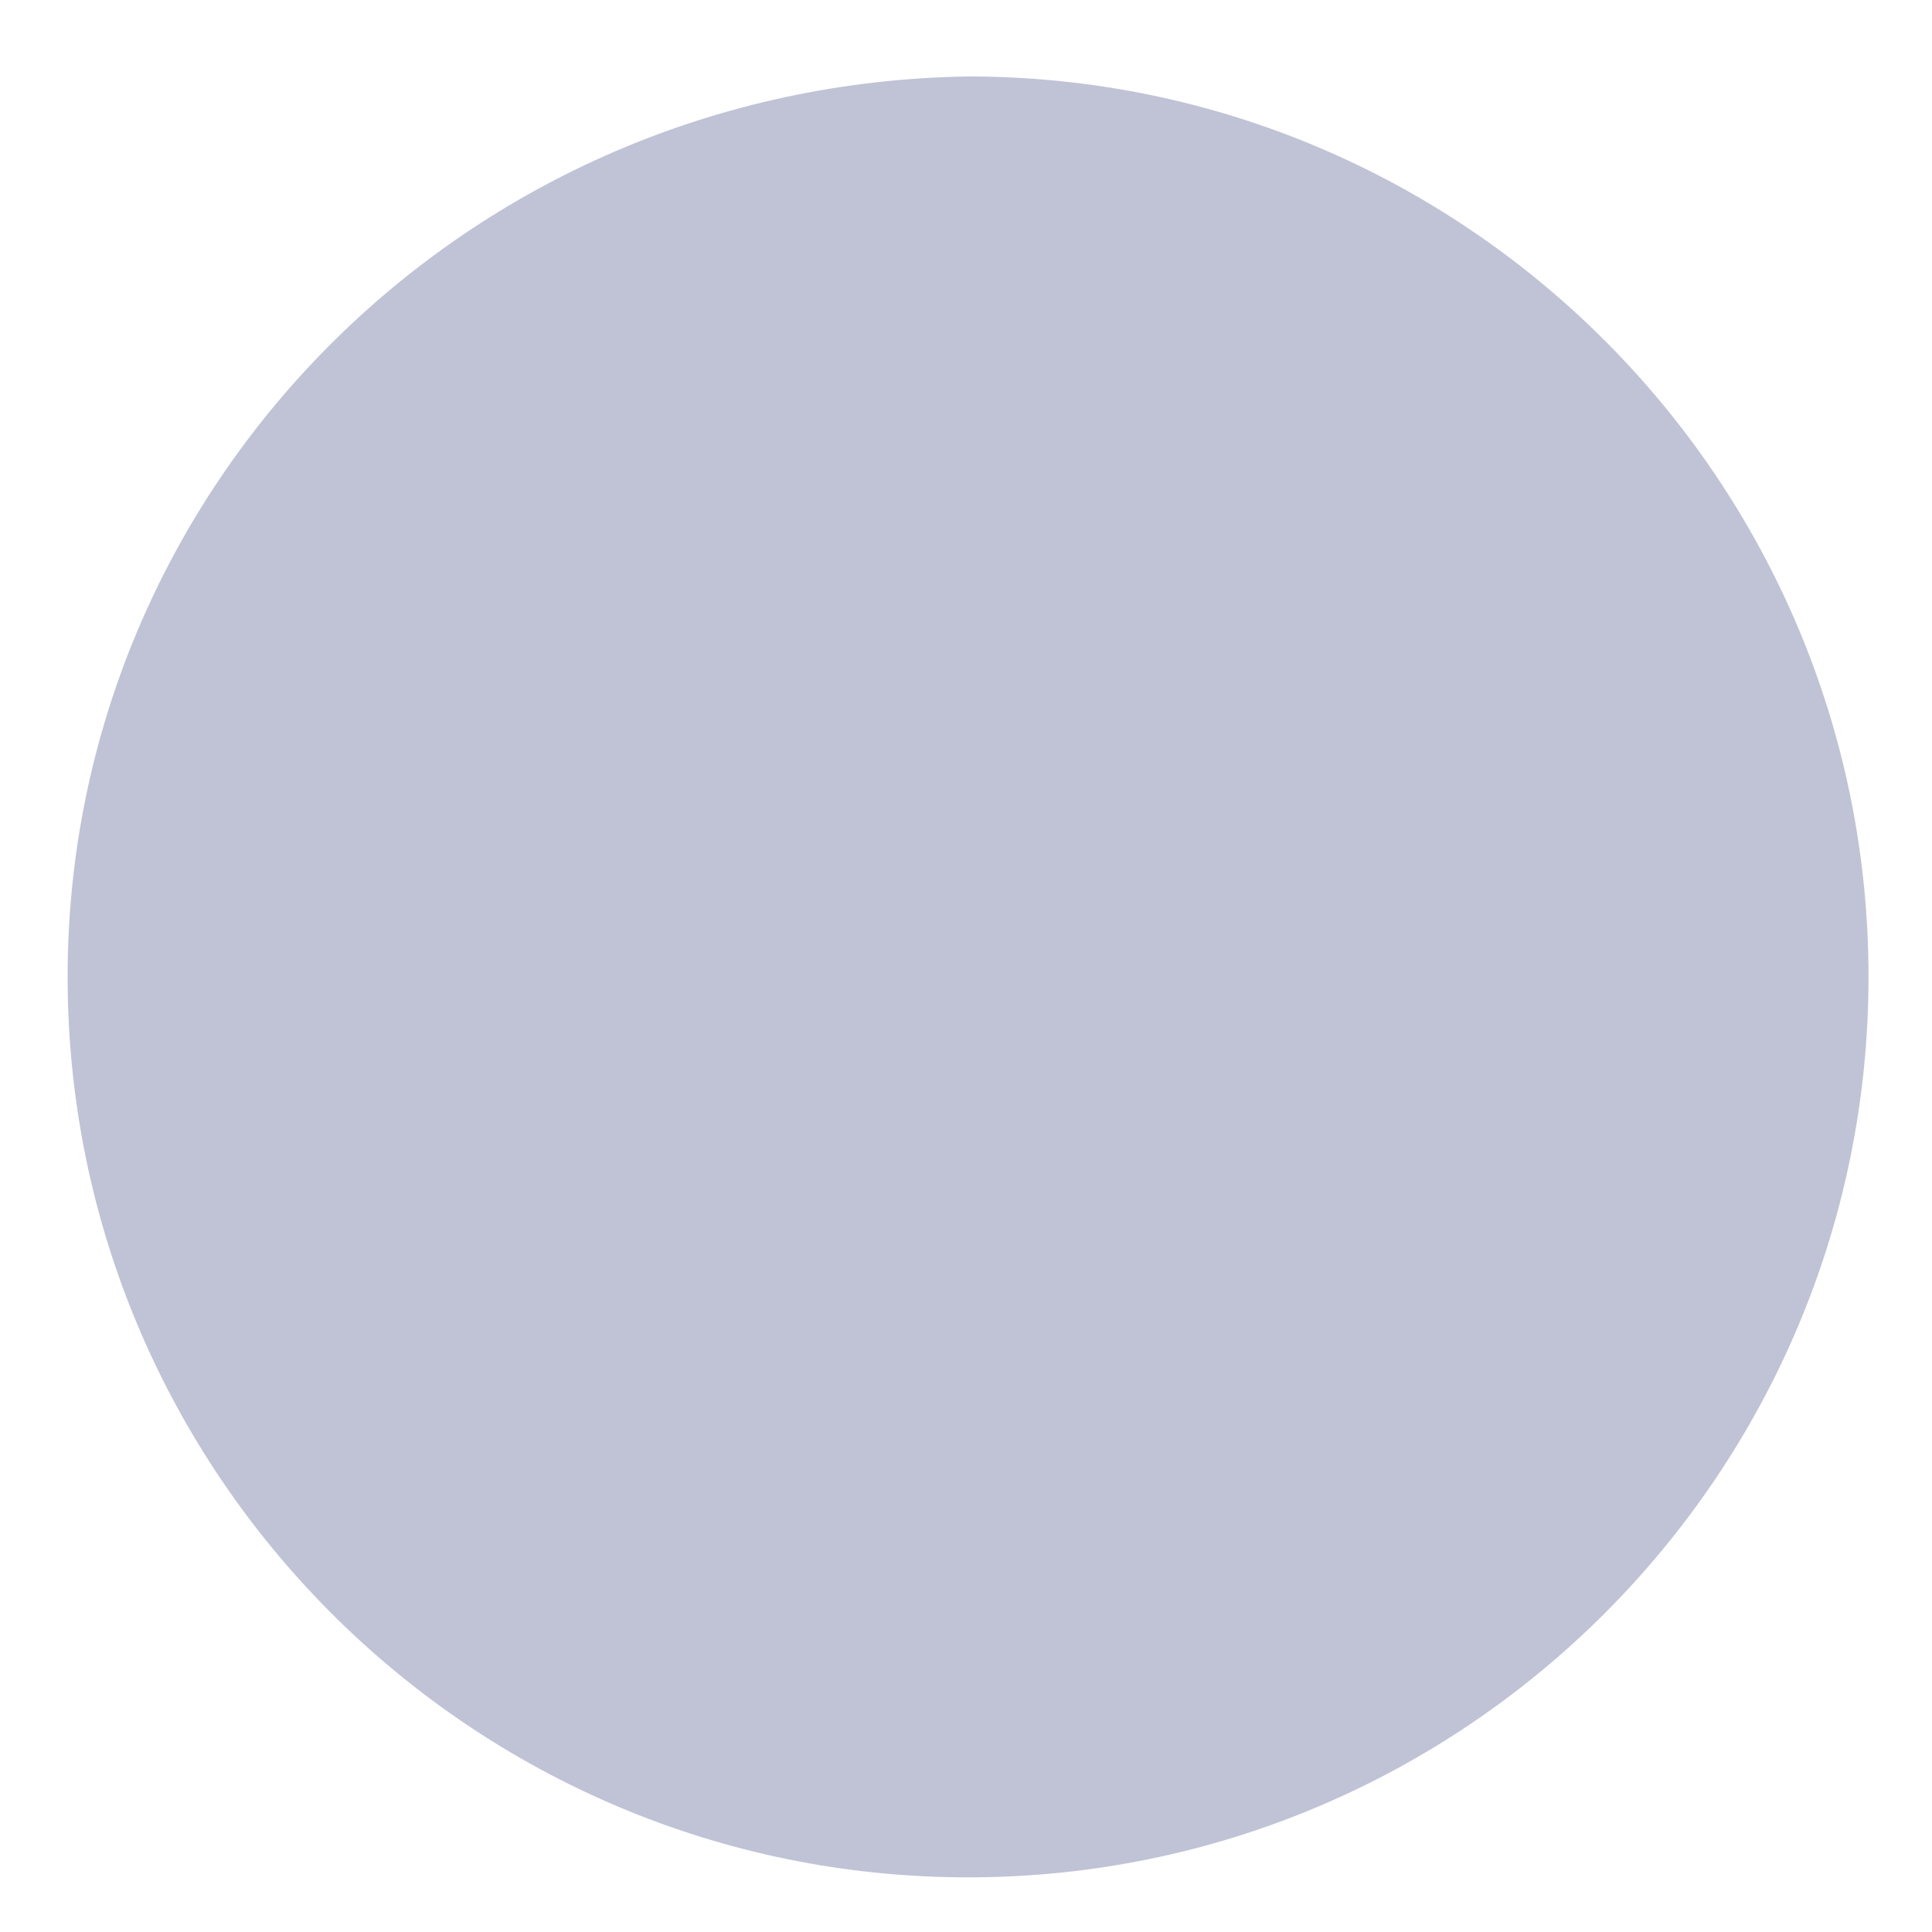 <svg width="14" height="14" viewBox="0 0 14 14" fill="none" xmlns="http://www.w3.org/2000/svg">
<path d="M6.959 13.097C10.283 13.097 12.977 10.403 12.977 7.079C12.977 3.755 10.283 1.06 6.959 1.06C3.635 1.06 0.94 3.755 0.94 7.079C0.94 10.403 3.635 13.097 6.959 13.097Z" fill="#C0C3D6"/>
<path d="M0.49 7.079C0.49 10.679 3.415 13.604 7.015 13.604C10.615 13.604 13.54 10.679 13.54 7.079C13.54 3.479 10.615 0.554 7.015 0.554C3.359 0.61 0.49 3.535 0.49 7.079ZM12.527 7.079C12.527 10.116 10.053 12.591 7.015 12.591C3.978 12.591 1.503 10.116 1.503 7.079C1.503 4.041 3.978 1.566 7.015 1.566C9.996 1.566 12.527 4.041 12.527 7.079Z" fill="#C0C3D6"/>
</svg>

